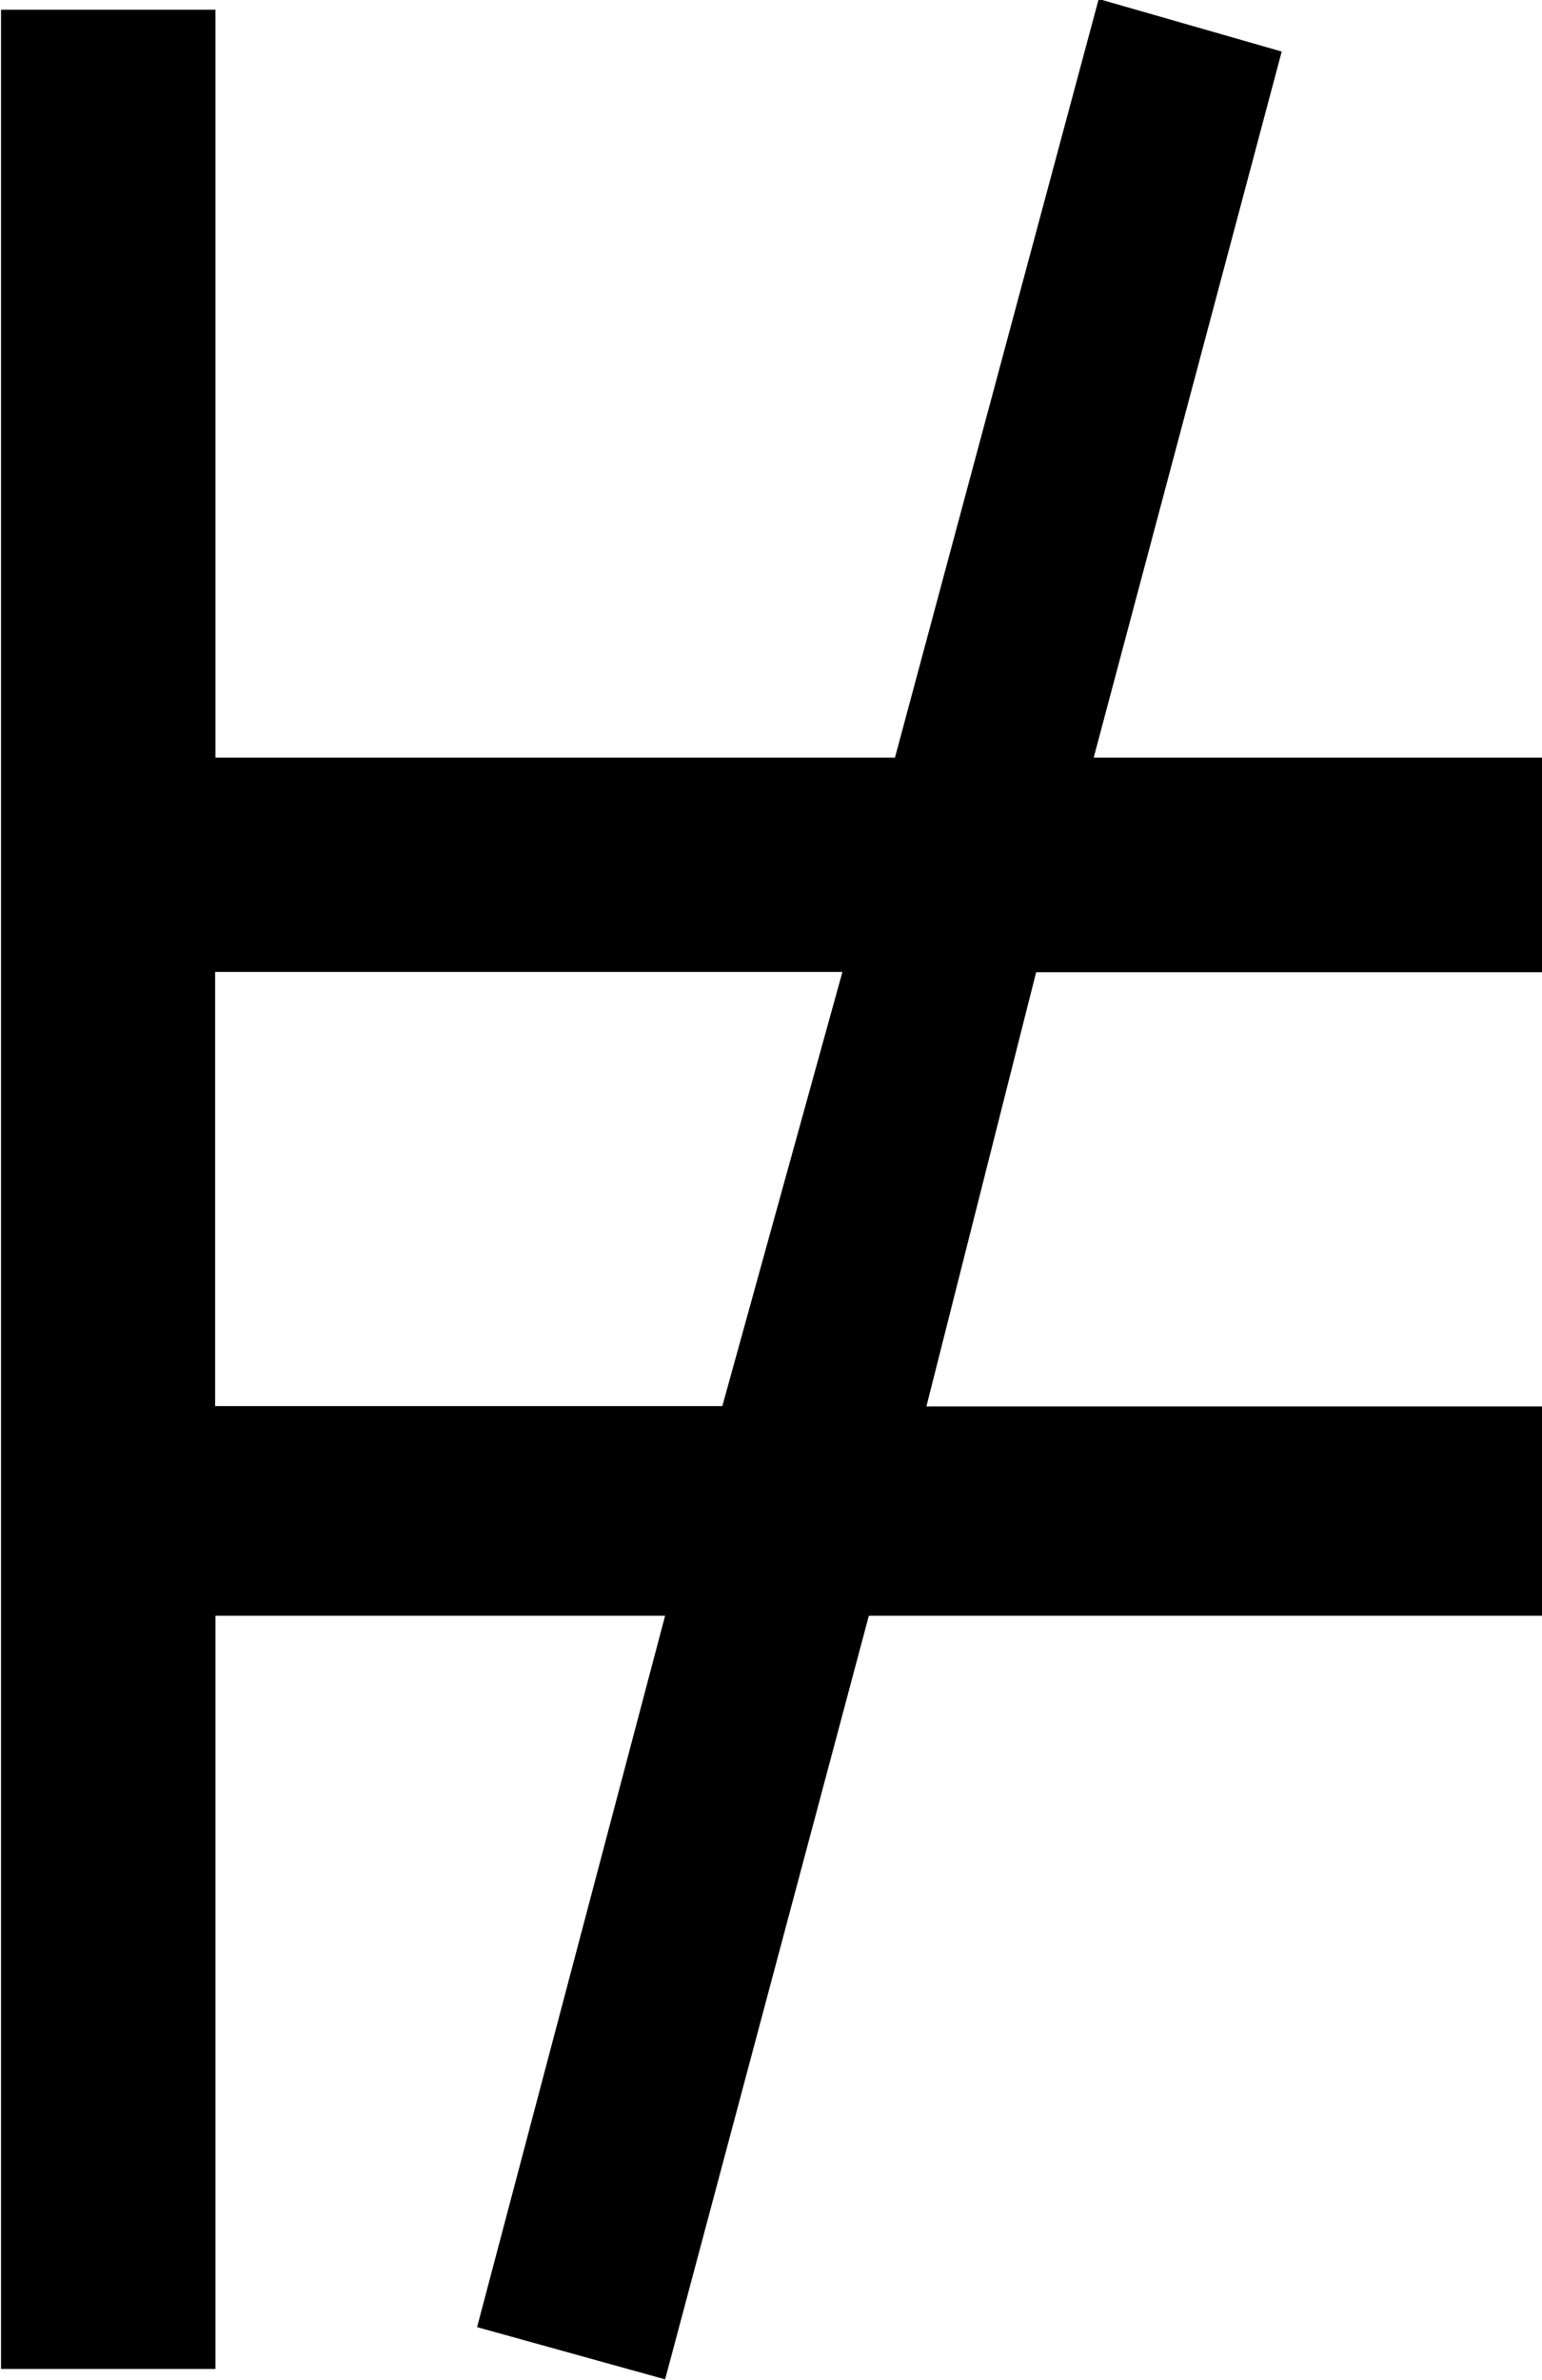 <?xml version="1.0" encoding="UTF-8"?>
<svg fill="#000000" version="1.1" viewBox="0 0 4.609 7.109" xmlns="http://www.w3.org/2000/svg" xmlns:xlink="http://www.w3.org/1999/xlink">
<defs>
<g id="a">
<path d="m1.531-4.172h1.875l-0.359 1.297h-1.516zm2.641-2.906-0.609 2.266h-2.031v-2.234h-0.641v7.047h0.641v-2.25h1.344l-0.562 2.125 0.562 0.156 0.609-2.281h2.016v-0.625h-1.844l0.328-1.297h1.516v-0.641h-1.344l0.562-2.109z"/>
</g>
</defs>
<g transform="translate(-149.6 -127.69)">
<use x="148.712" y="134.765" xlink:href="#a"/>
</g>
</svg>
